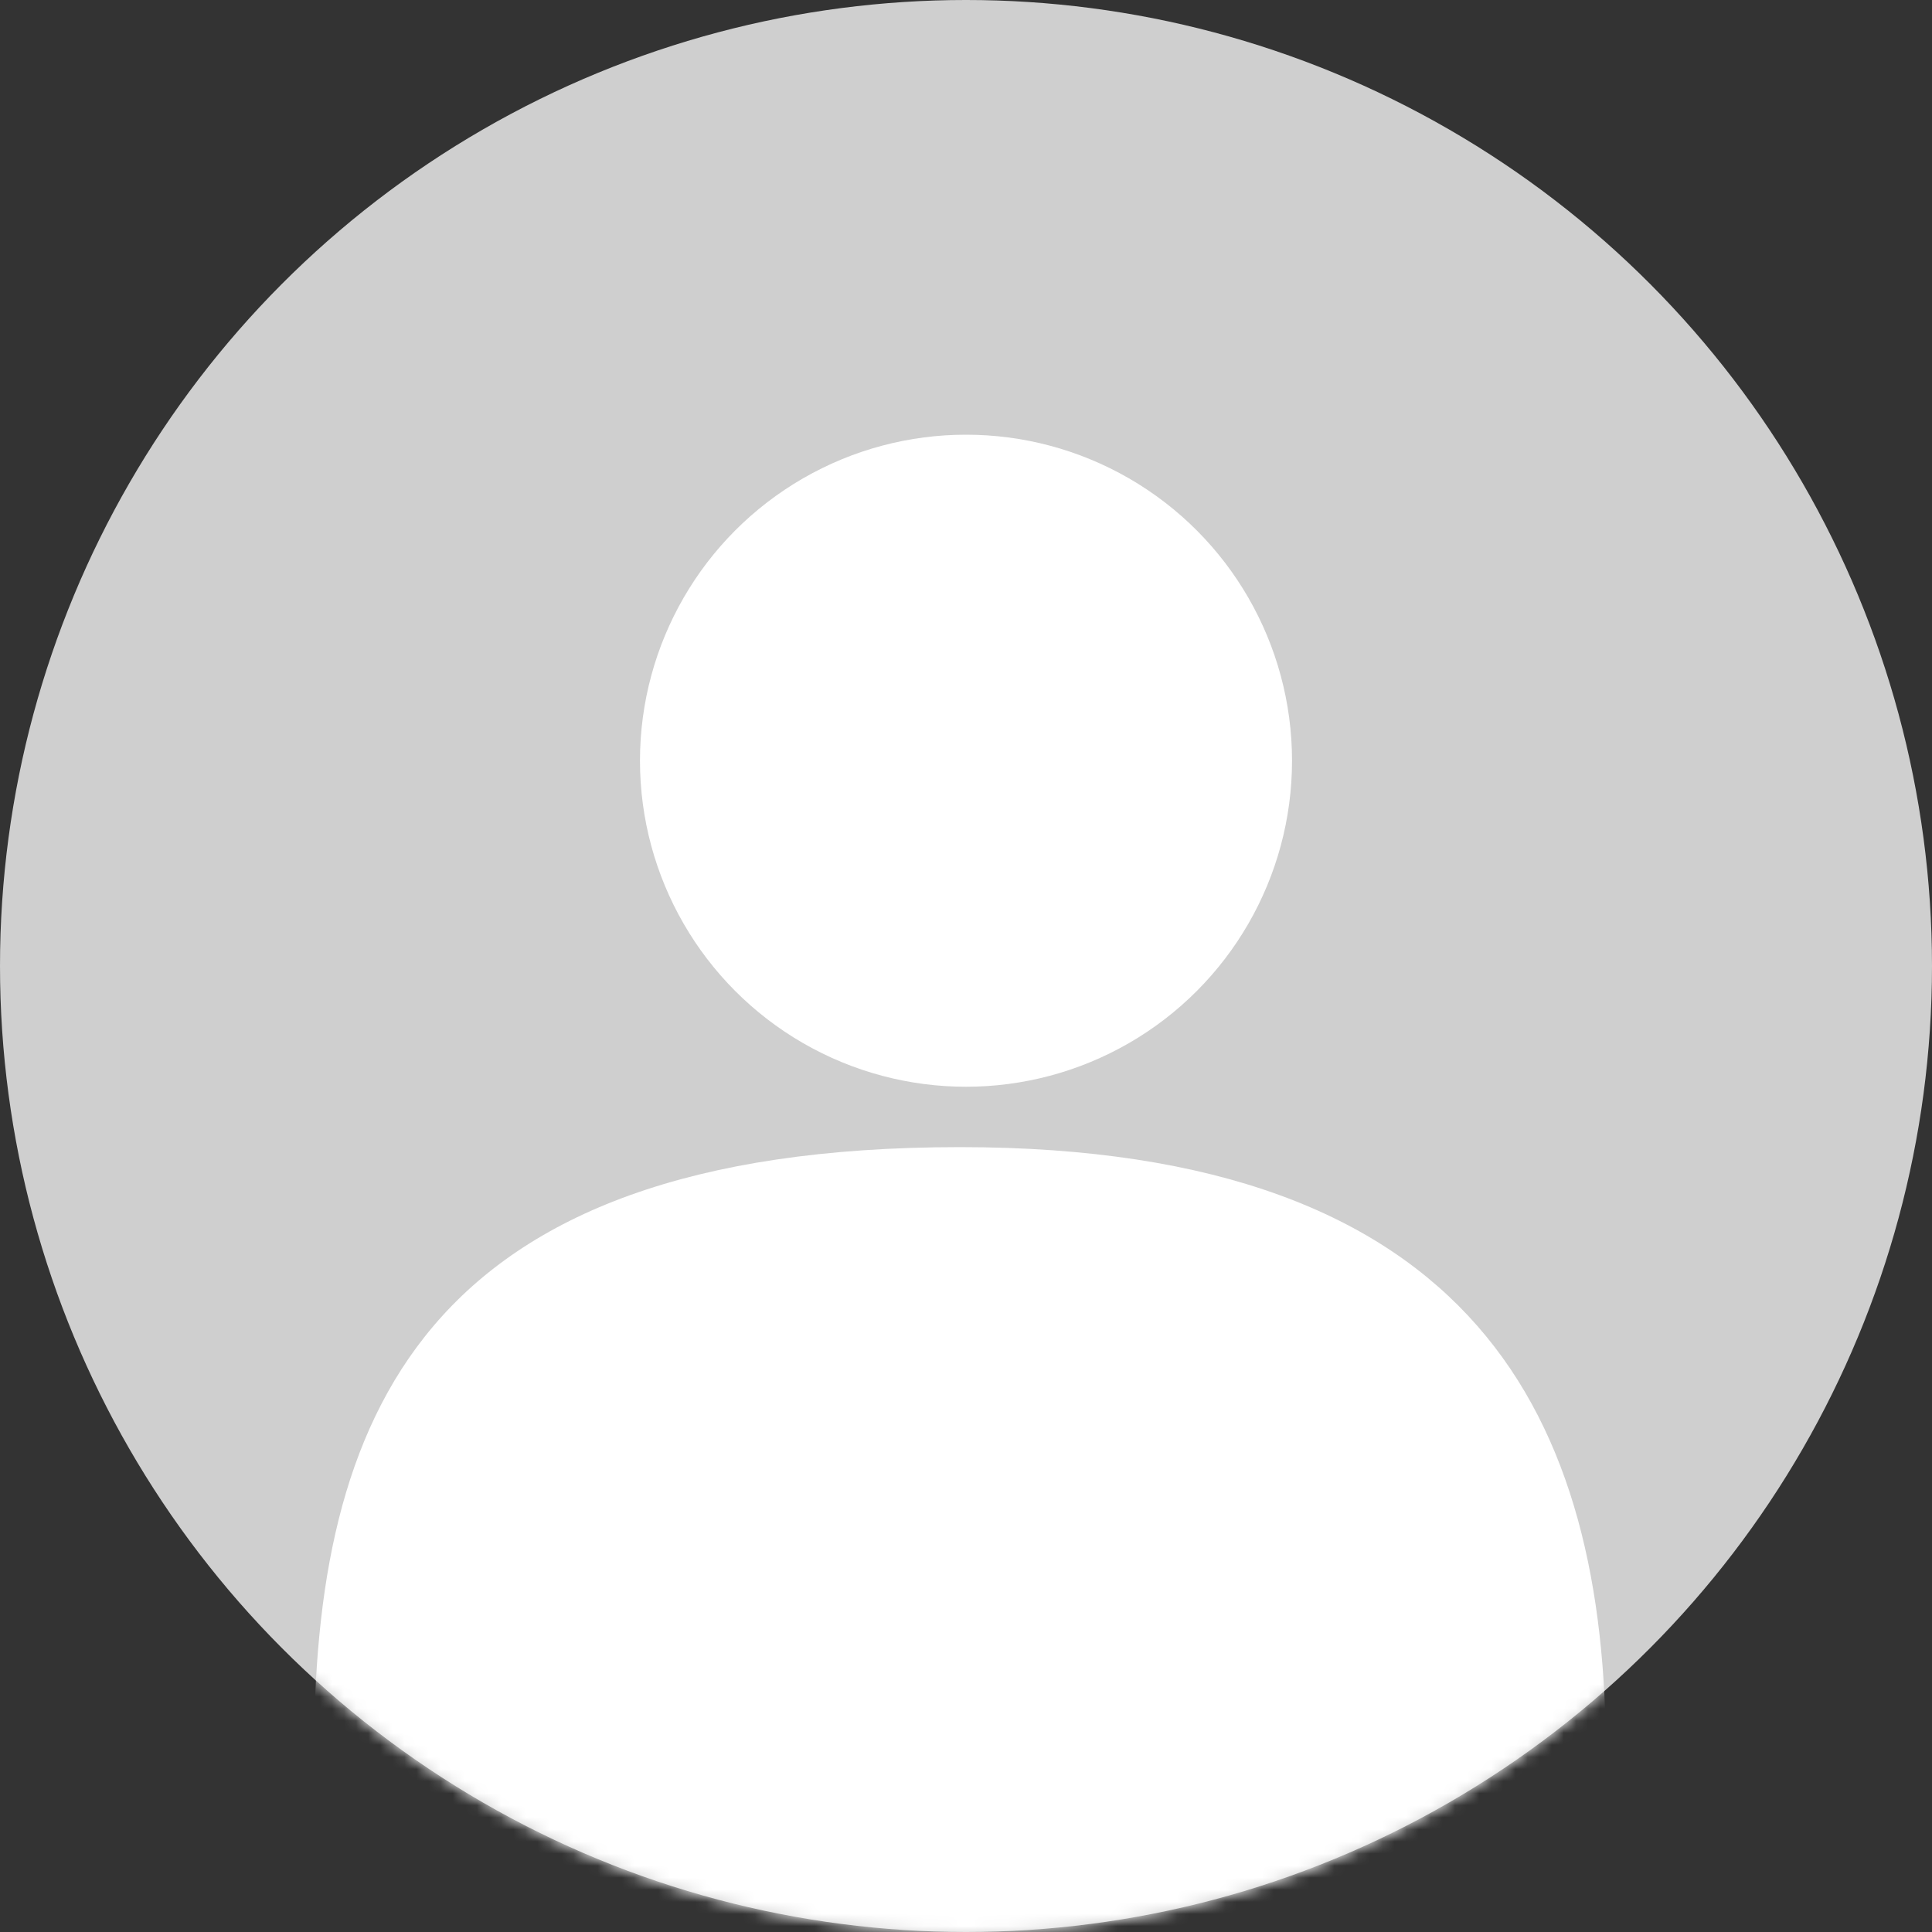 <svg fill="none" height="160" viewBox="0 0 160 160" width="160" xmlns="http://www.w3.org/2000/svg" xmlns:xlink="http://www.w3.org/1999/xlink"><rect x="0" y="0" width="160" height="160" fill="#333333" stroke="none"/><mask id="a" height="160" maskUnits="userSpaceOnUse" width="160" x="0" y="0"><circle cx="80" cy="80" fill="#cfcfcf" r="80"/></mask><circle cx="80" cy="80" fill="#cfcfcf" r="80"/><g fill="#fff" mask="url(#a)"><circle cx="80" cy="63" r="27"/><path d="m133 145.5c0 27.89-25.61 50.5-53.5 50.5-27.89 0-53.5-22.61-53.5-50.5s8.61-50.5 53.5-50.5c42.89 0 53.5 22.61 53.5 50.5z"/></g></svg>